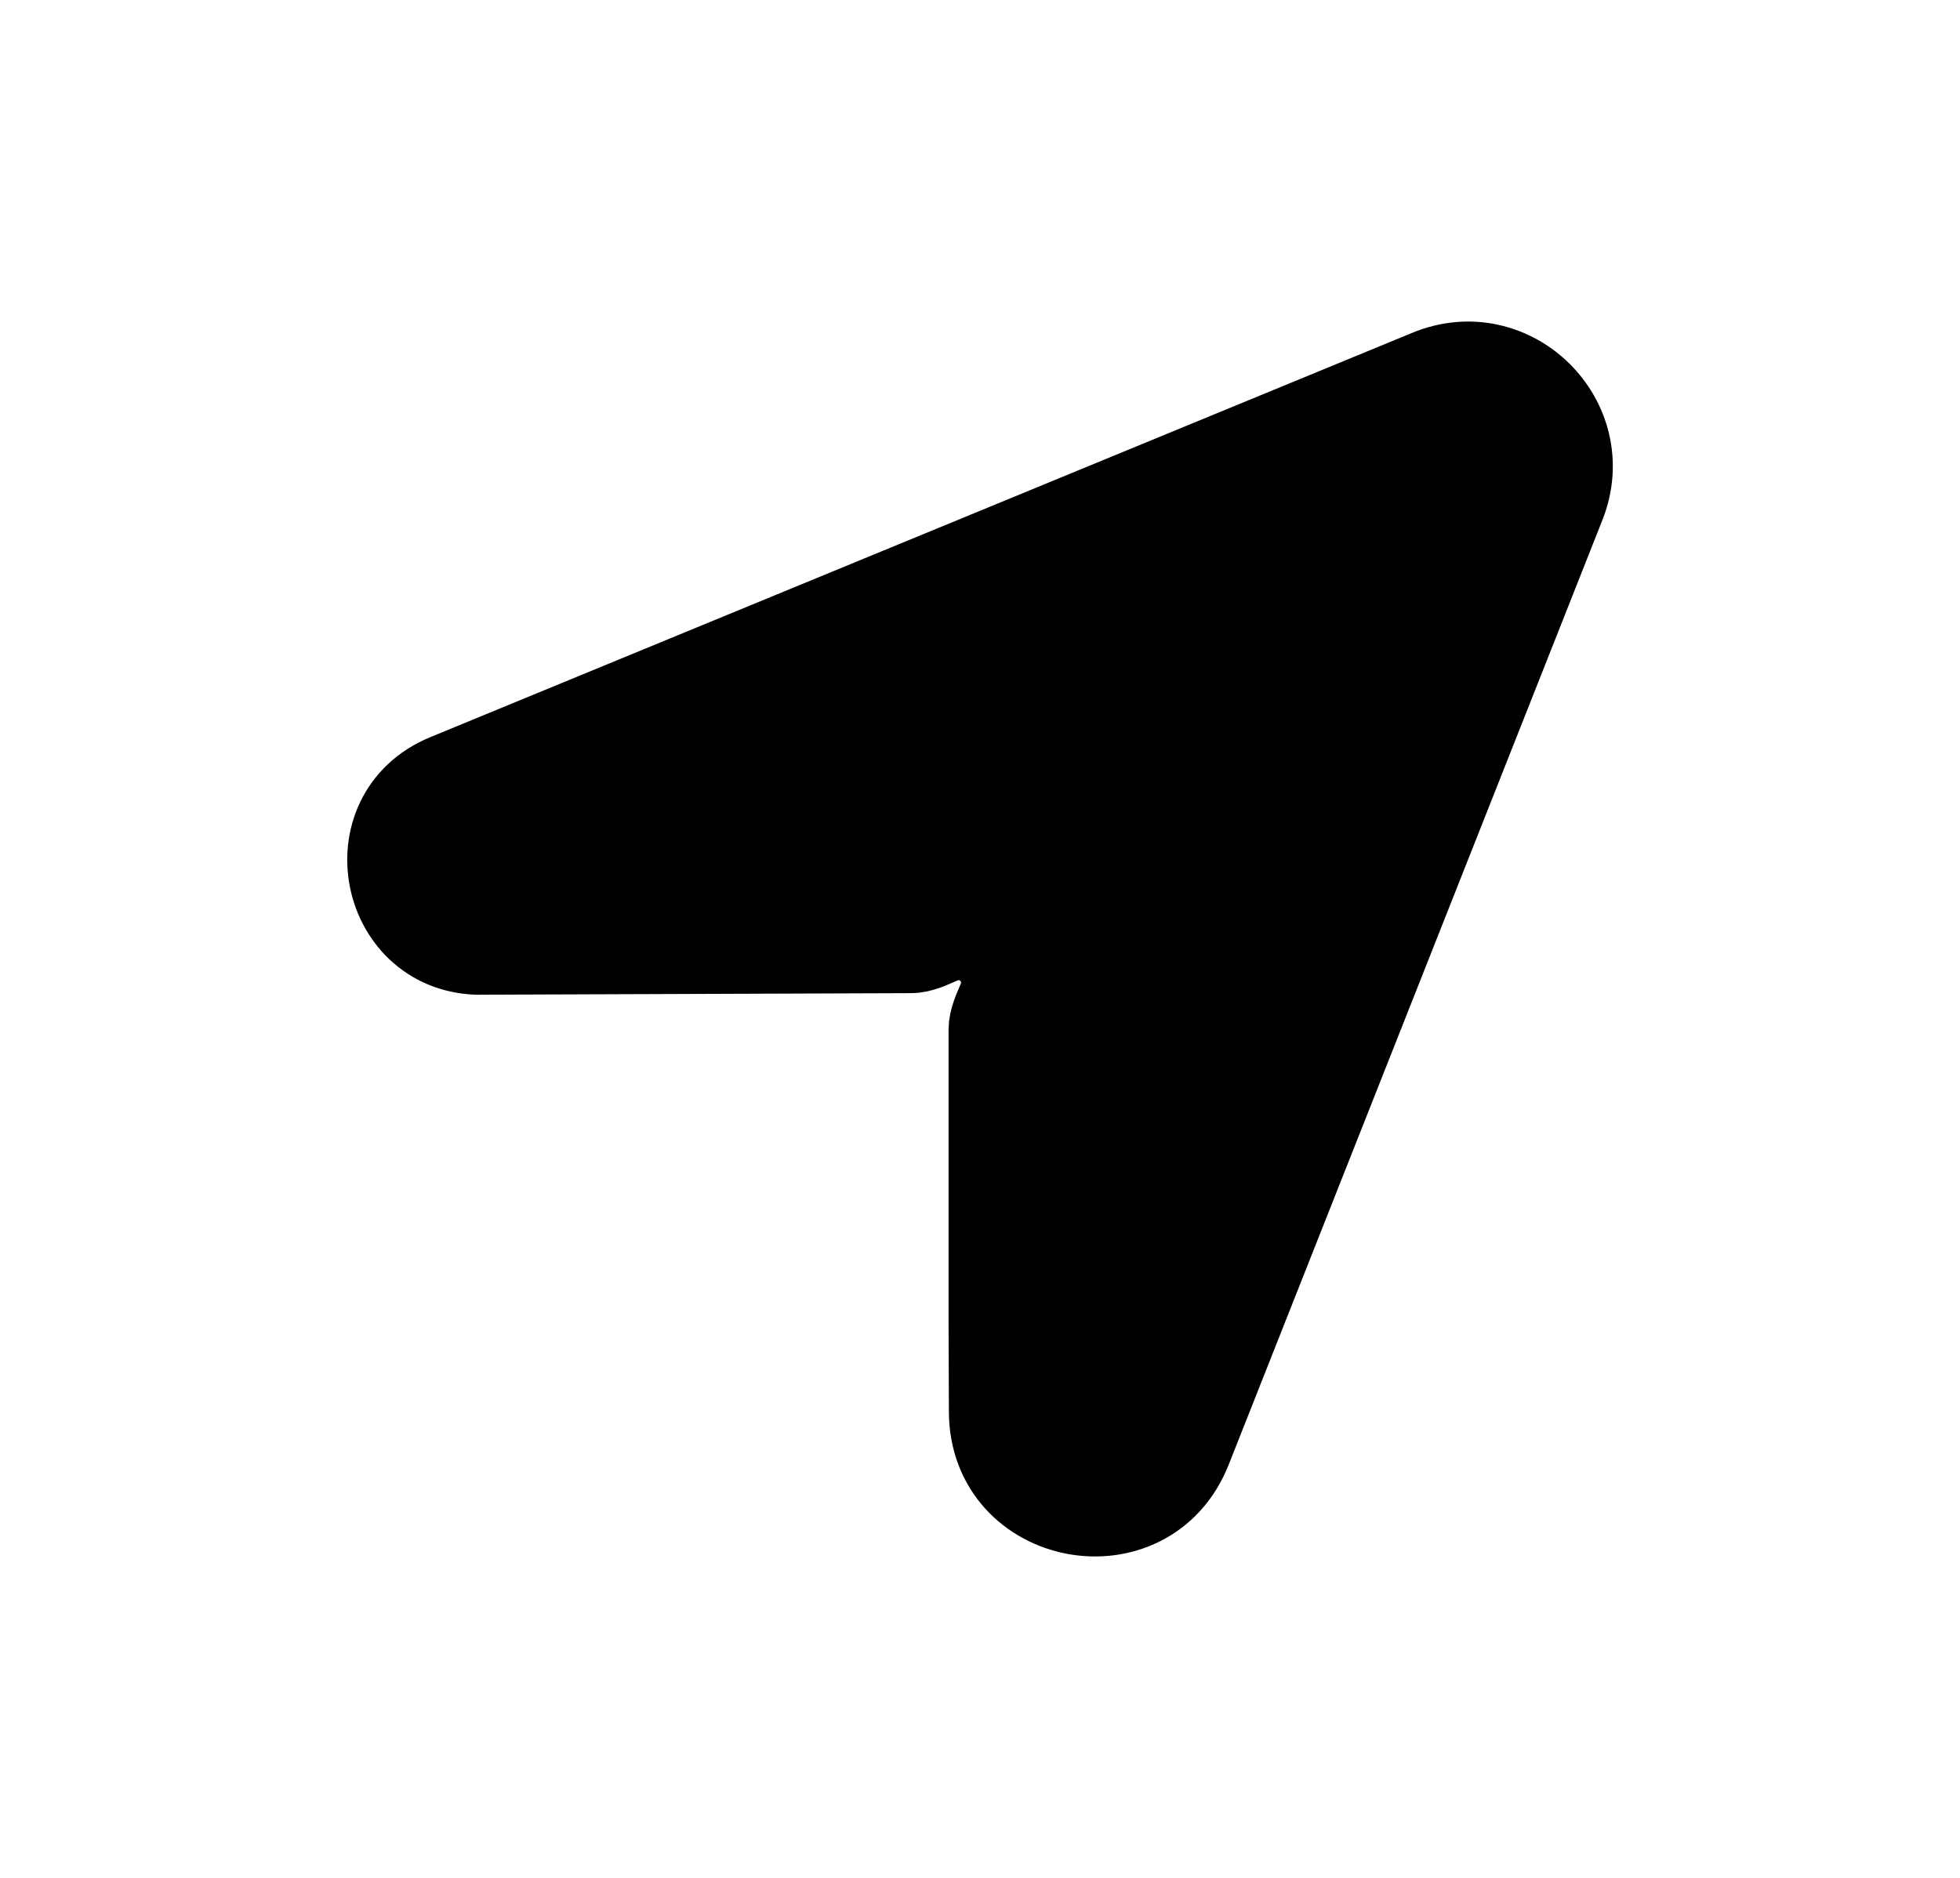 <svg width="24" height="23" xmlns="http://www.w3.org/2000/svg" fill="none">
 <g>
  <title>Layer 1</title>
  <path stroke="null" d="m5.914,11.683l5.239,-0.019c0.133,-0 0.256,-0.065 0.379,-0.117c0.064,-0.027 0.133,-0.041 0.202,-0.042c0.07,-0.001 0.138,0.013 0.203,0.039c0.064,0.026 0.123,0.065 0.173,0.114c0.05,0.049 0.089,0.107 0.116,0.171c0.027,0.064 0.041,0.133 0.042,0.202c0.001,0.07 -0.013,0.138 -0.039,0.203c-0.05,0.123 -0.114,0.247 -0.114,0.381l0,3.532l0.004,1.144c0.005,1.404 1.944,1.771 2.461,0.465l4.576,-11.57c0.414,-1.046 -0.631,-2.077 -1.671,-1.648l-12.026,4.953c-1.165,0.48 -0.805,2.217 0.455,2.193l0,-0z" fill="#000000" id="svg_1"/>
 </g>

</svg>